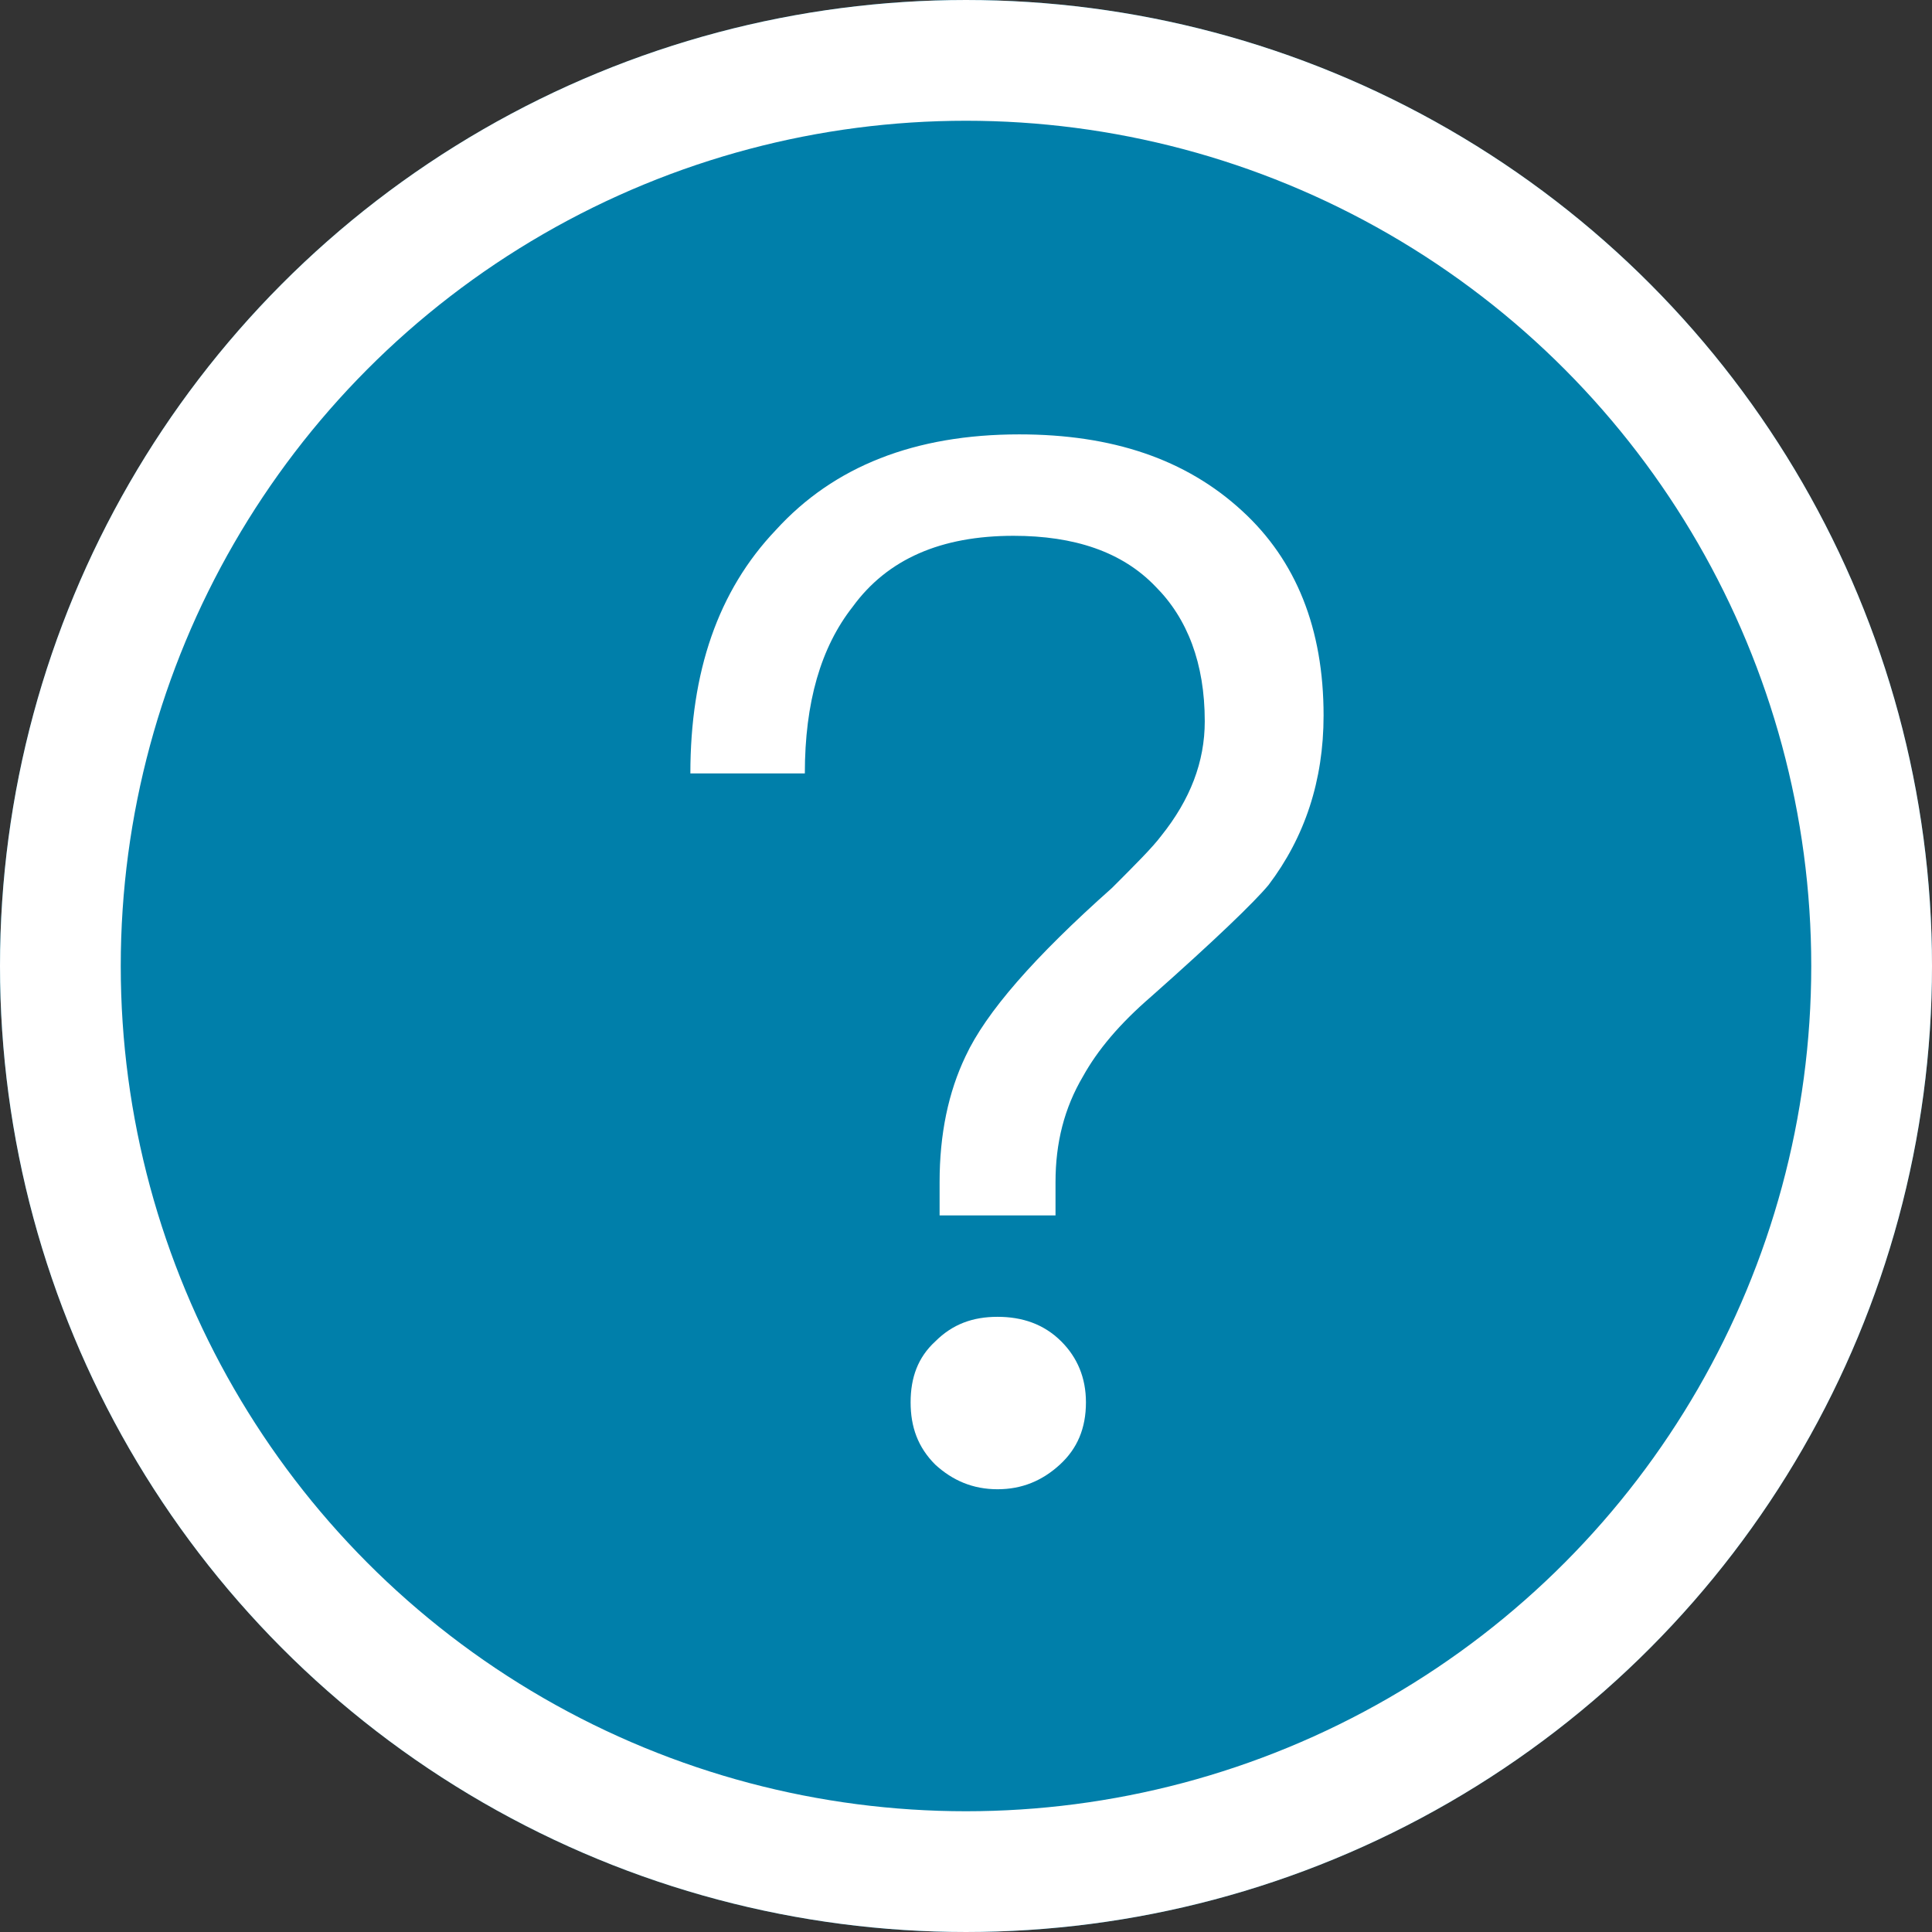 <?xml version="1.0" encoding="UTF-8" standalone="no"?>
<svg width="48px" height="48px" viewBox="0 0 48 48" version="1.1" xmlns="http://www.w3.org/2000/svg" xmlns:xlink="http://www.w3.org/1999/xlink">
    <rect x="0" y="0" width="48" height="48" fill="#333333" stroke="none"/>
    <!-- Generator: Sketch 43.1 (39012) - http://www.bohemiancoding.com/sketch -->
    <title>icon.massagebox.询问</title>
    <desc>Created with Sketch.</desc>
    <defs>
        <ellipse id="path-1" cx="24" cy="24" rx="24" ry="24"></ellipse>
    </defs>
    <g id="Symbols" stroke="none" stroke-width="1" fill="none" fill-rule="evenodd">
        <g id="icon.massagebox.询问">
            <g id="Group-2">
                <g id="Oval-19">
                    <use fill="#007FAA" fill-rule="evenodd" xlink:href="#path-1"></use>
                    <ellipse stroke="#FFFFFF" stroke-width="3" cx="24" cy="24" rx="22.5" ry="22.5"></ellipse>
                </g>
                <path d="M25.324,10.792 C22.732,10.792 20.716,11.584 19.276,13.168 C17.836,14.68 17.152,16.696 17.152,19.216 L19.996,19.216 C19.996,17.452 20.392,16.084 21.184,15.076 C22.048,13.888 23.38,13.312 25.18,13.312 C26.692,13.312 27.88,13.708 28.708,14.572 C29.5,15.364 29.932,16.48 29.932,17.92 C29.932,18.928 29.572,19.864 28.852,20.764 C28.636,21.052 28.204,21.484 27.628,22.06 C25.684,23.788 24.496,25.156 23.992,26.236 C23.56,27.136 23.344,28.18 23.344,29.368 L23.344,30.196 L26.224,30.196 L26.224,29.368 C26.224,28.396 26.44,27.532 26.908,26.74 C27.268,26.092 27.808,25.444 28.6,24.76 C30.184,23.356 31.156,22.42 31.516,21.988 C32.416,20.8 32.884,19.396 32.884,17.776 C32.884,15.616 32.2,13.924 30.868,12.7 C29.464,11.404 27.628,10.792 25.324,10.792 Z M24.784,32.716 C24.172,32.716 23.668,32.896 23.236,33.328 C22.804,33.724 22.624,34.228 22.624,34.84 C22.624,35.452 22.804,35.956 23.236,36.388 C23.668,36.784 24.172,37 24.784,37 C25.396,37 25.9,36.784 26.332,36.388 C26.764,35.992 26.98,35.488 26.98,34.84 C26.98,34.228 26.764,33.724 26.368,33.328 C25.936,32.896 25.396,32.716 24.784,32.716 Z" id="？" fill="#FFFFFF"></path>
            </g>
        </g>
    </g>
</svg>